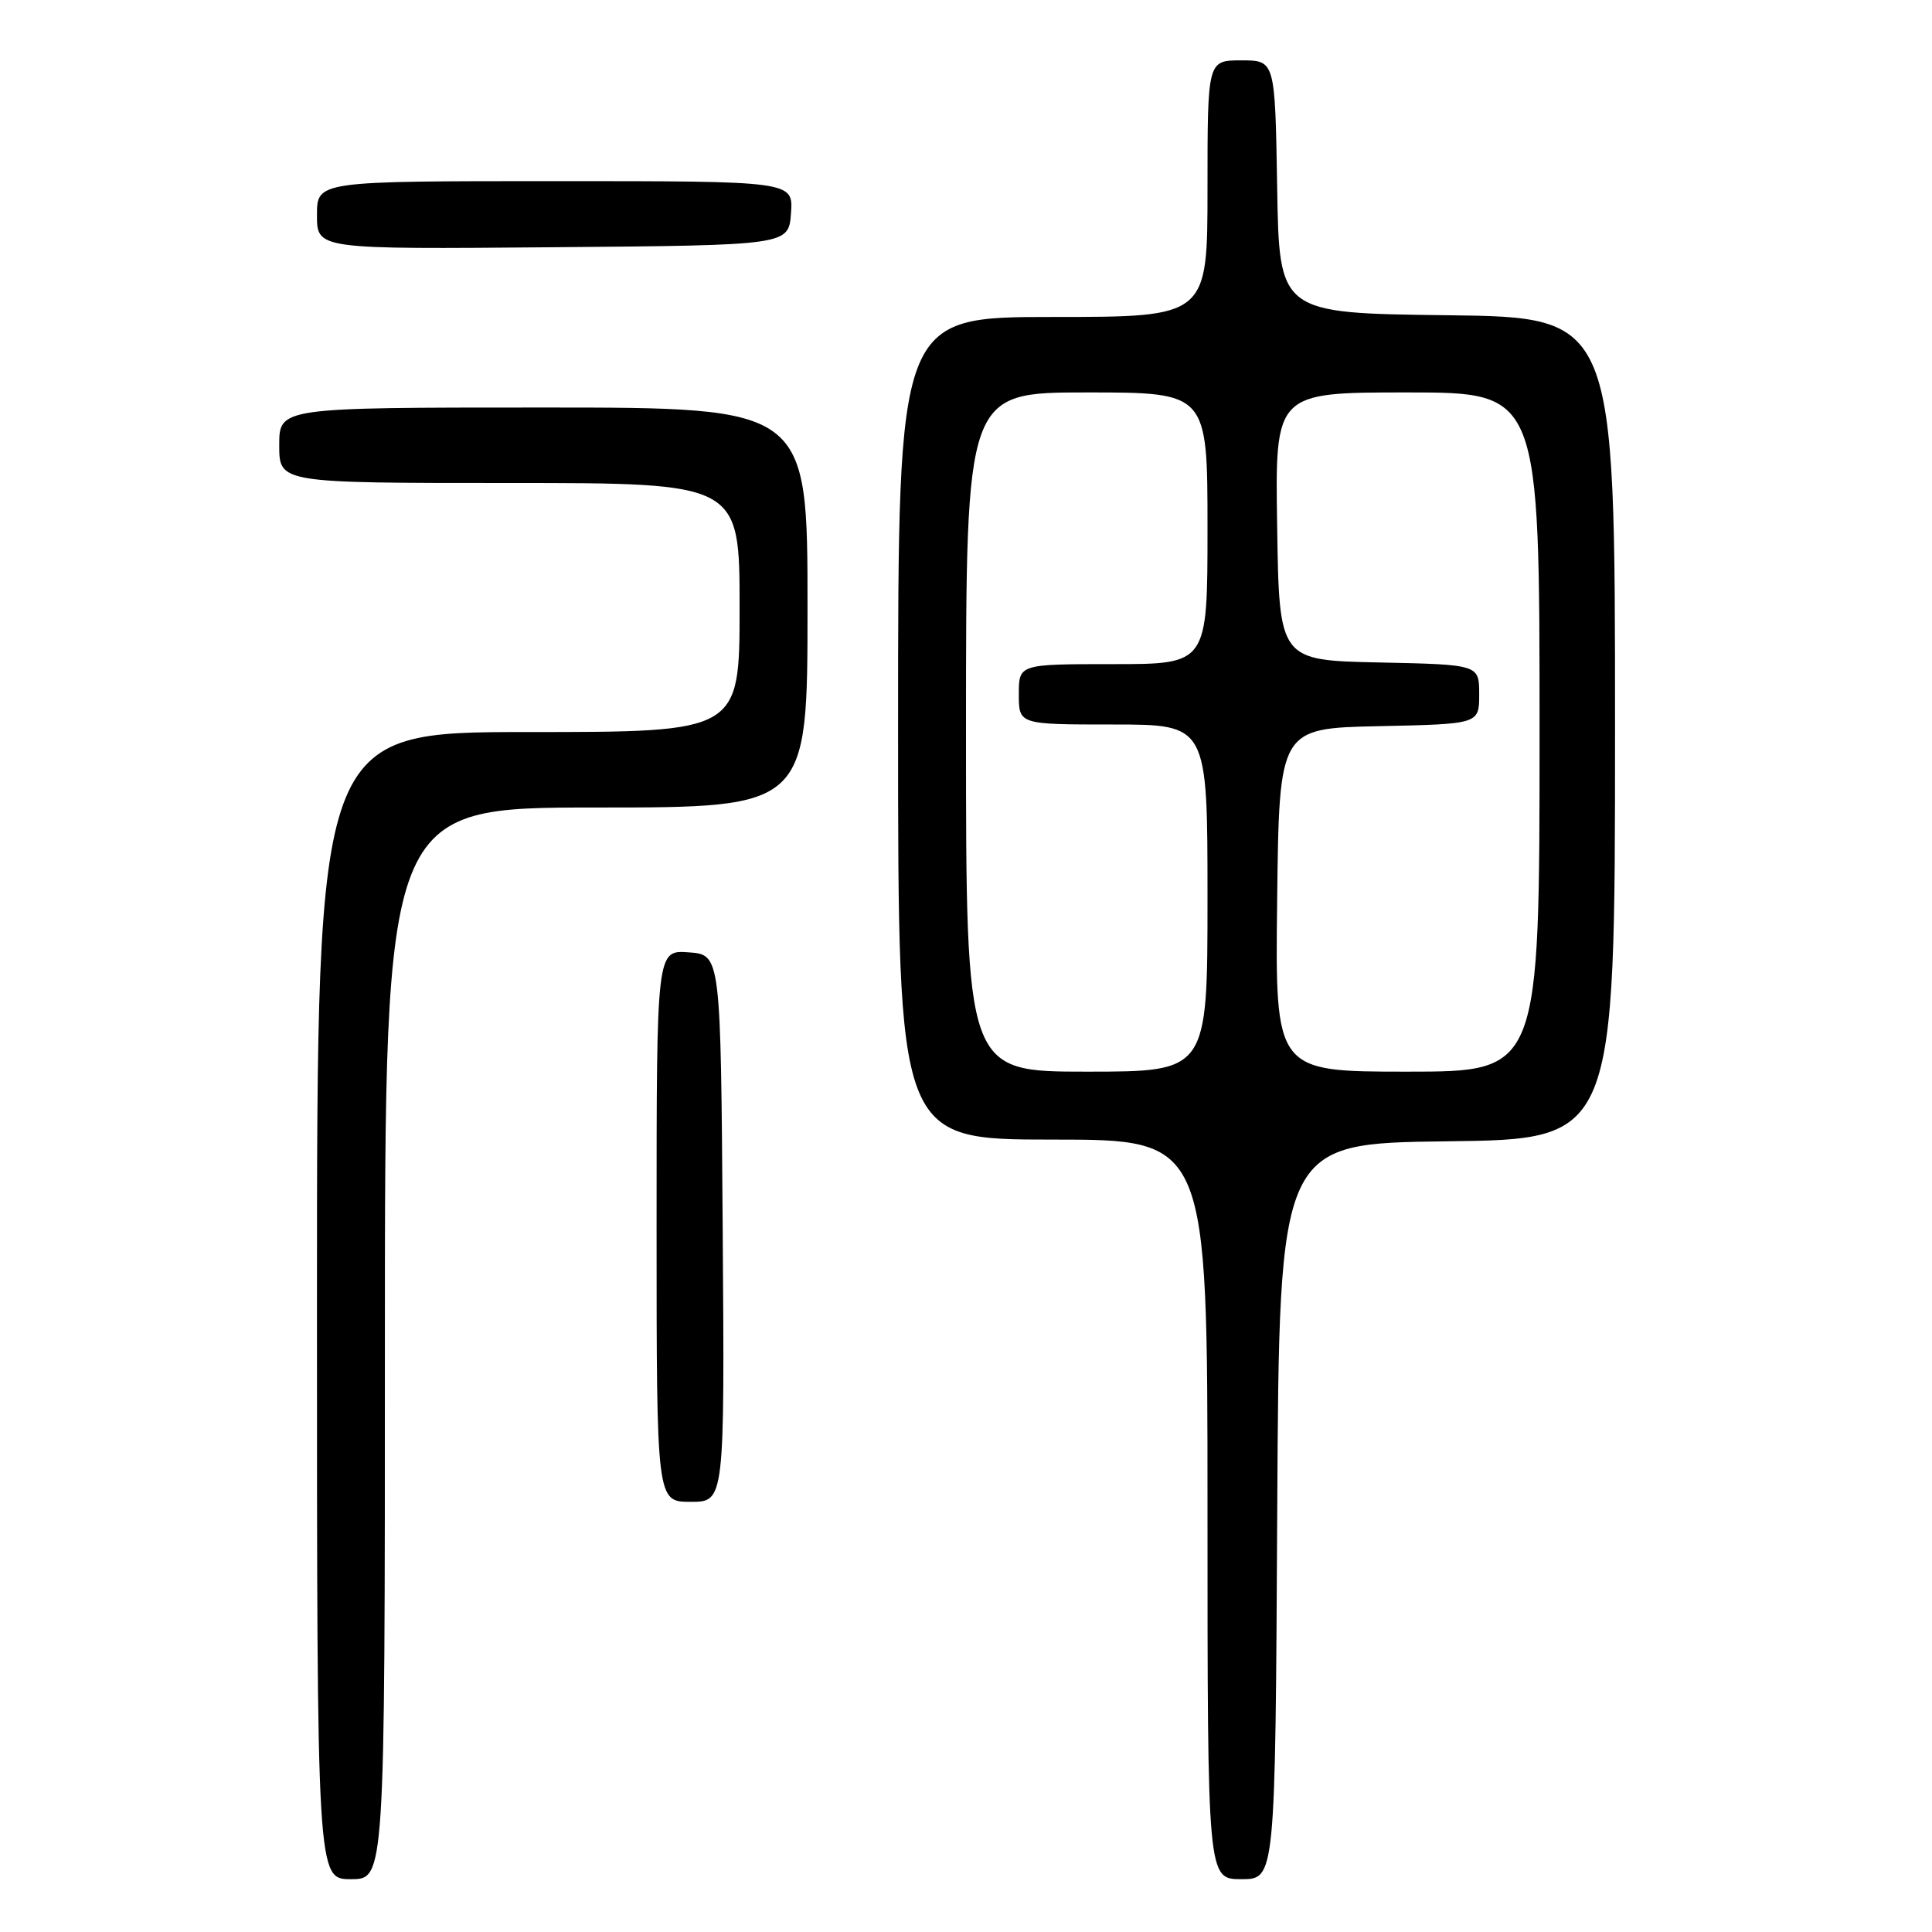 <?xml version="1.0" encoding="UTF-8" standalone="no"?>
<!DOCTYPE svg PUBLIC "-//W3C//DTD SVG 1.1//EN" "http://www.w3.org/Graphics/SVG/1.1/DTD/svg11.dtd" >
<svg xmlns="http://www.w3.org/2000/svg" xmlns:xlink="http://www.w3.org/1999/xlink" version="1.1" viewBox="0 0 256 256">
 <g >
 <path fill="currentColor"
d=" M 51.00 178.00 C 51.00 107.00 51.00 107.00 79.00 107.00 C 107.00 107.00 107.00 107.00 107.00 80.50 C 107.00 54.00 107.00 54.00 72.00 54.00 C 37.00 54.00 37.00 54.00 37.00 59.00 C 37.00 64.00 37.00 64.00 67.50 64.00 C 98.00 64.00 98.00 64.00 98.00 80.50 C 98.00 97.00 98.00 97.00 70.00 97.00 C 42.00 97.00 42.00 97.00 42.00 173.00 C 42.00 249.00 42.00 249.00 46.50 249.00 C 51.00 249.00 51.00 249.00 51.00 178.00 Z  M 169.24 200.25 C 169.50 151.50 169.50 151.50 191.75 151.23 C 214.00 150.96 214.00 150.96 214.00 96.50 C 214.00 42.04 214.00 42.04 191.75 41.77 C 169.50 41.50 169.50 41.50 169.23 24.75 C 168.95 8.00 168.95 8.00 164.48 8.00 C 160.00 8.00 160.00 8.00 160.00 25.00 C 160.00 42.00 160.00 42.00 139.50 42.00 C 119.00 42.00 119.00 42.00 119.00 96.50 C 119.00 151.00 119.00 151.00 139.50 151.00 C 160.00 151.00 160.00 151.00 160.00 200.00 C 160.00 249.00 160.00 249.00 164.49 249.00 C 168.98 249.00 168.98 249.00 169.24 200.25 Z  M 95.76 162.75 C 95.50 126.50 95.50 126.50 91.25 126.19 C 87.00 125.89 87.00 125.89 87.00 162.44 C 87.00 199.00 87.00 199.00 91.51 199.00 C 96.02 199.00 96.02 199.00 95.76 162.75 Z  M 104.81 28.25 C 105.11 24.00 105.11 24.00 73.56 24.00 C 42.00 24.00 42.00 24.00 42.00 28.51 C 42.00 33.03 42.00 33.03 73.25 32.76 C 104.50 32.50 104.50 32.50 104.81 28.25 Z  M 128.00 97.00 C 128.00 52.00 128.00 52.00 144.00 52.00 C 160.00 52.00 160.00 52.00 160.00 70.00 C 160.00 88.00 160.00 88.00 147.50 88.00 C 135.00 88.00 135.00 88.00 135.00 92.00 C 135.00 96.00 135.00 96.00 147.50 96.00 C 160.00 96.00 160.00 96.00 160.00 119.00 C 160.00 142.00 160.00 142.00 144.00 142.00 C 128.00 142.00 128.00 142.00 128.00 97.00 Z  M 169.23 119.25 C 169.50 96.50 169.50 96.50 182.75 96.22 C 196.00 95.94 196.00 95.94 196.00 92.00 C 196.00 88.06 196.00 88.06 182.75 87.78 C 169.50 87.50 169.50 87.50 169.23 69.75 C 168.95 52.00 168.95 52.00 186.48 52.00 C 204.00 52.00 204.00 52.00 204.00 97.00 C 204.00 142.00 204.00 142.00 186.48 142.00 C 168.96 142.00 168.96 142.00 169.23 119.25 Z "/>
</g>
</svg>